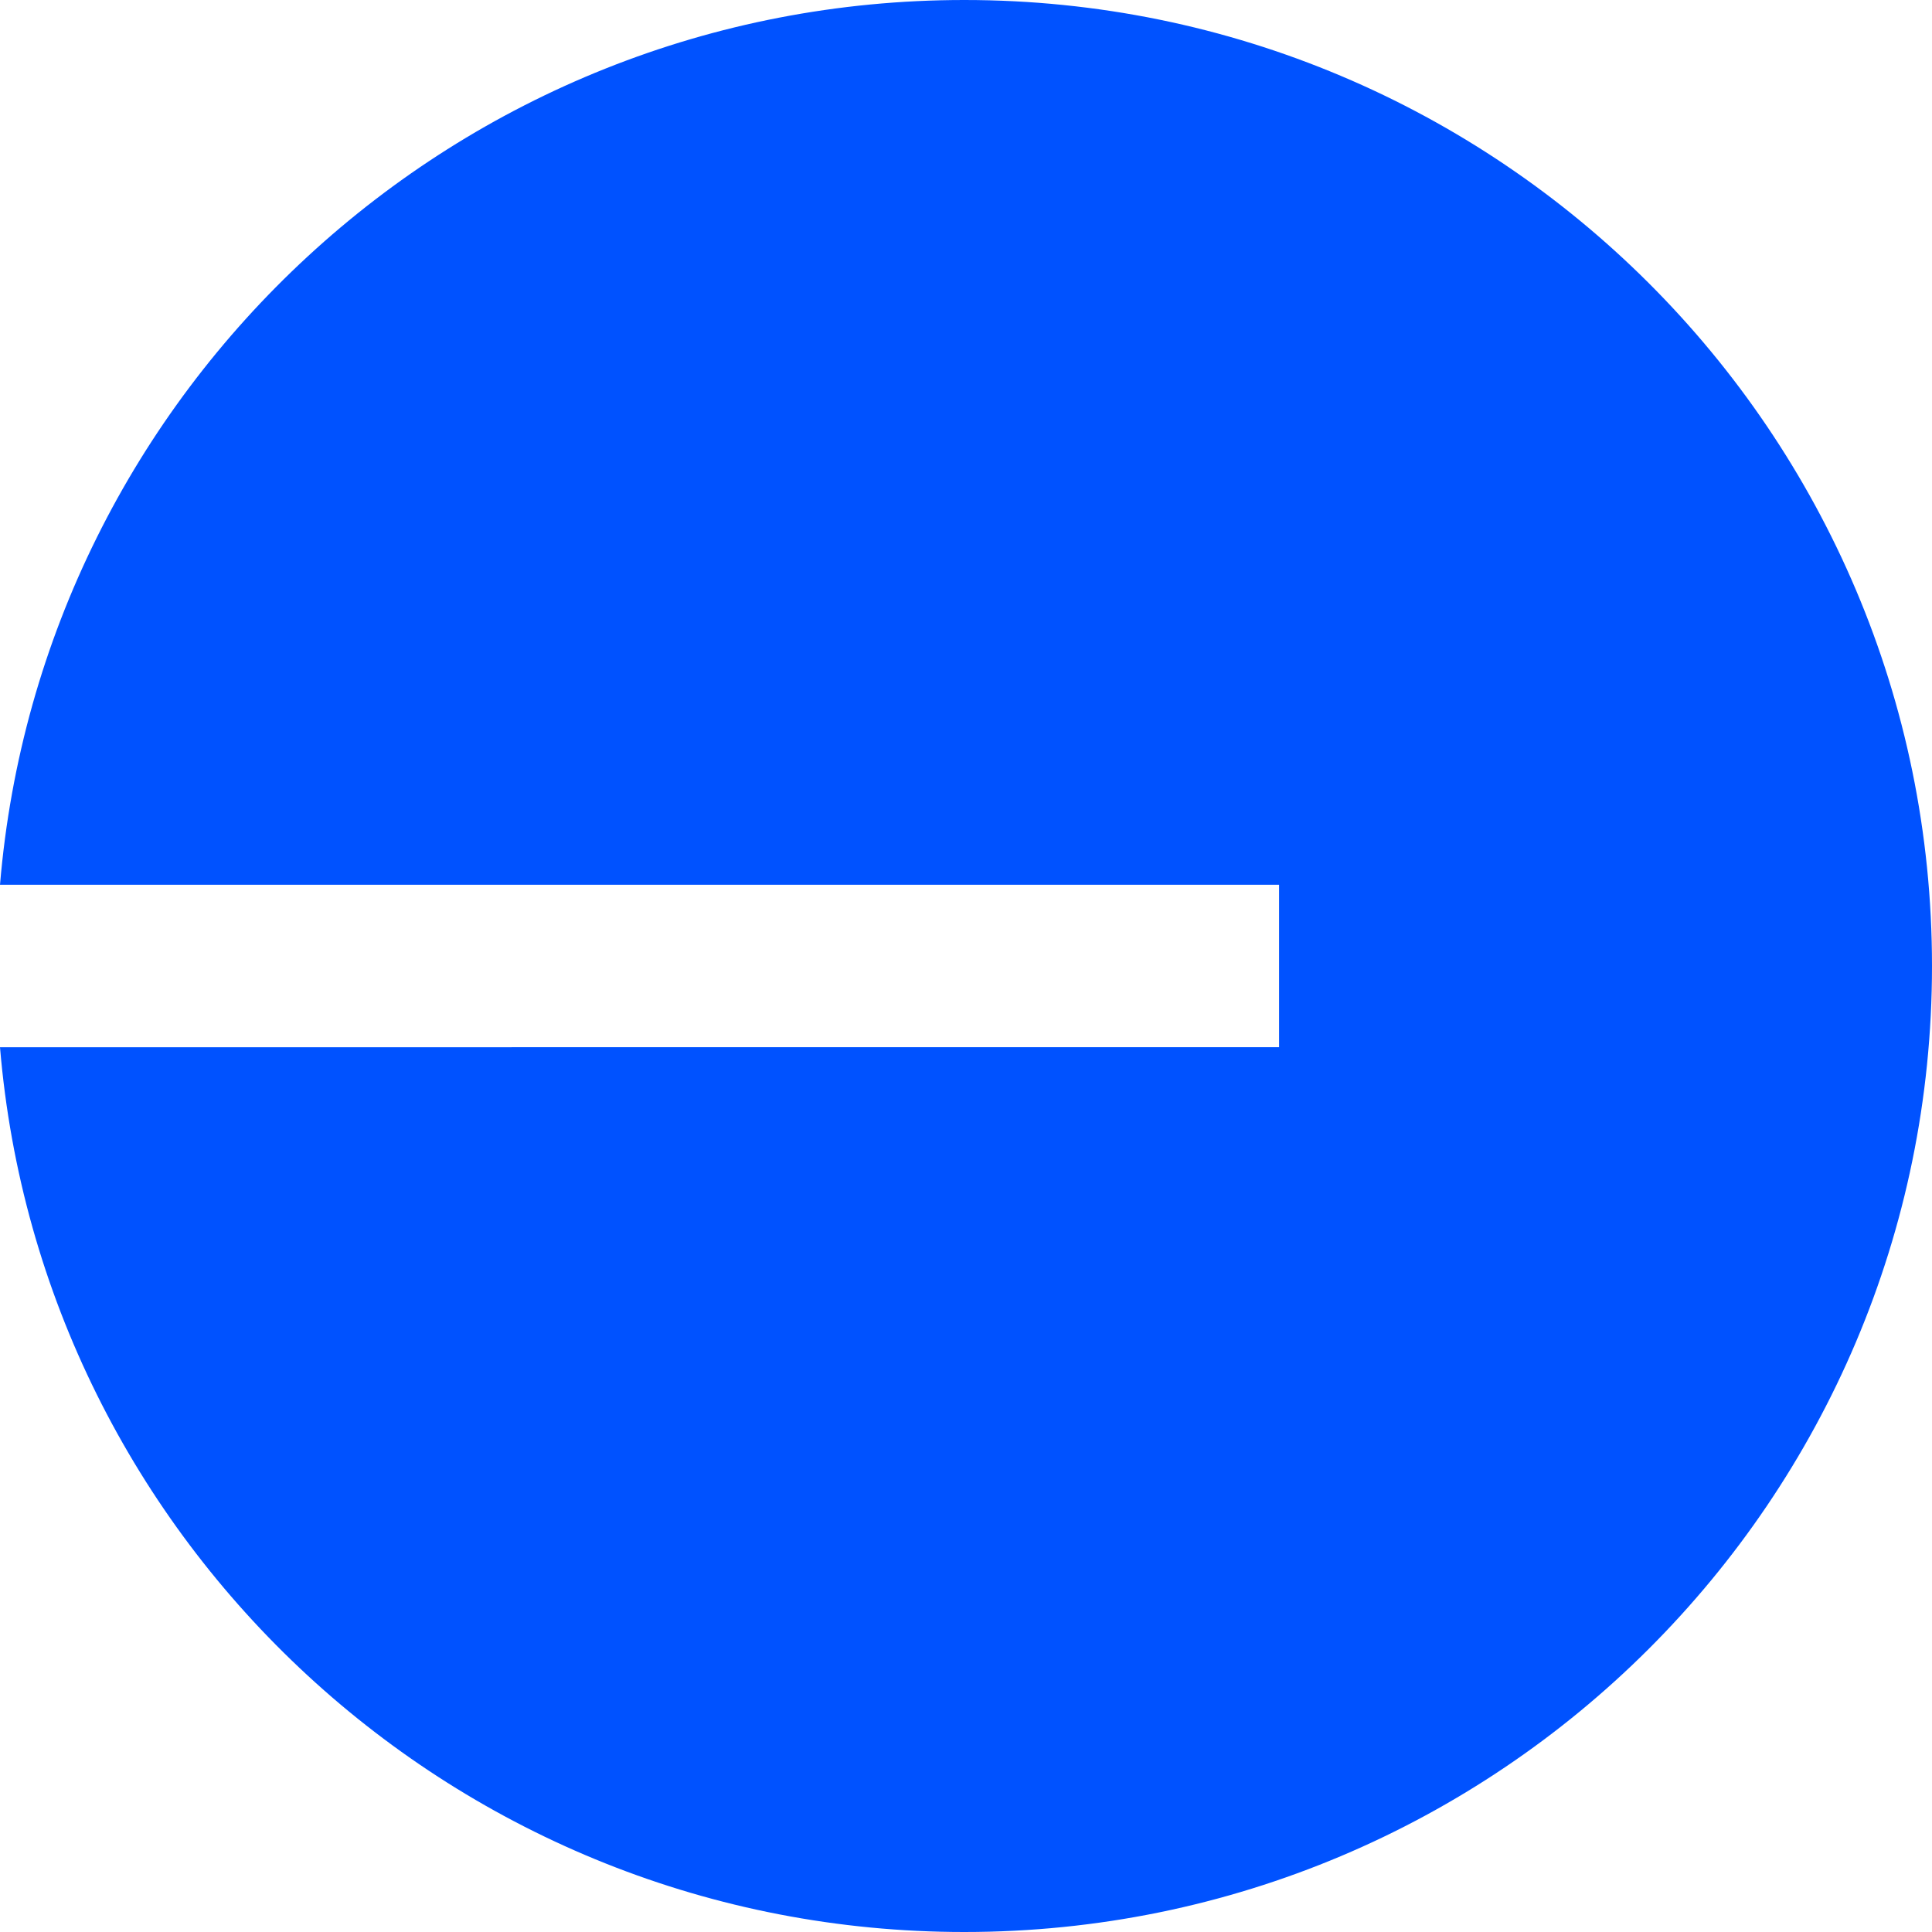 <svg xmlns:xodm="http://www.corel.com/coreldraw/odm/2003" xmlns="http://www.w3.org/2000/svg" xmlns:xlink="http://www.w3.org/1999/xlink" version="1.1" id="Layer_1" x="0px" y="0px" viewBox="0 0 2500 2500" style="enable-background:new 0 0 2500 2500;" xml:space="preserve">
<g id="Layer_x0020_1">
	<path fill="#0052FF" d="M1247.8,2500c691.6,0,1252.2-559.6,1252.2-1250C2500,559.6,1939.4,0,1247.8,0C591.7,0,53.5,503.8,0,1144.9h1655.1v210.2H0   C53.5,1996.2,591.7,2500,1247.8,2500z"></path>
</g>
</svg> 